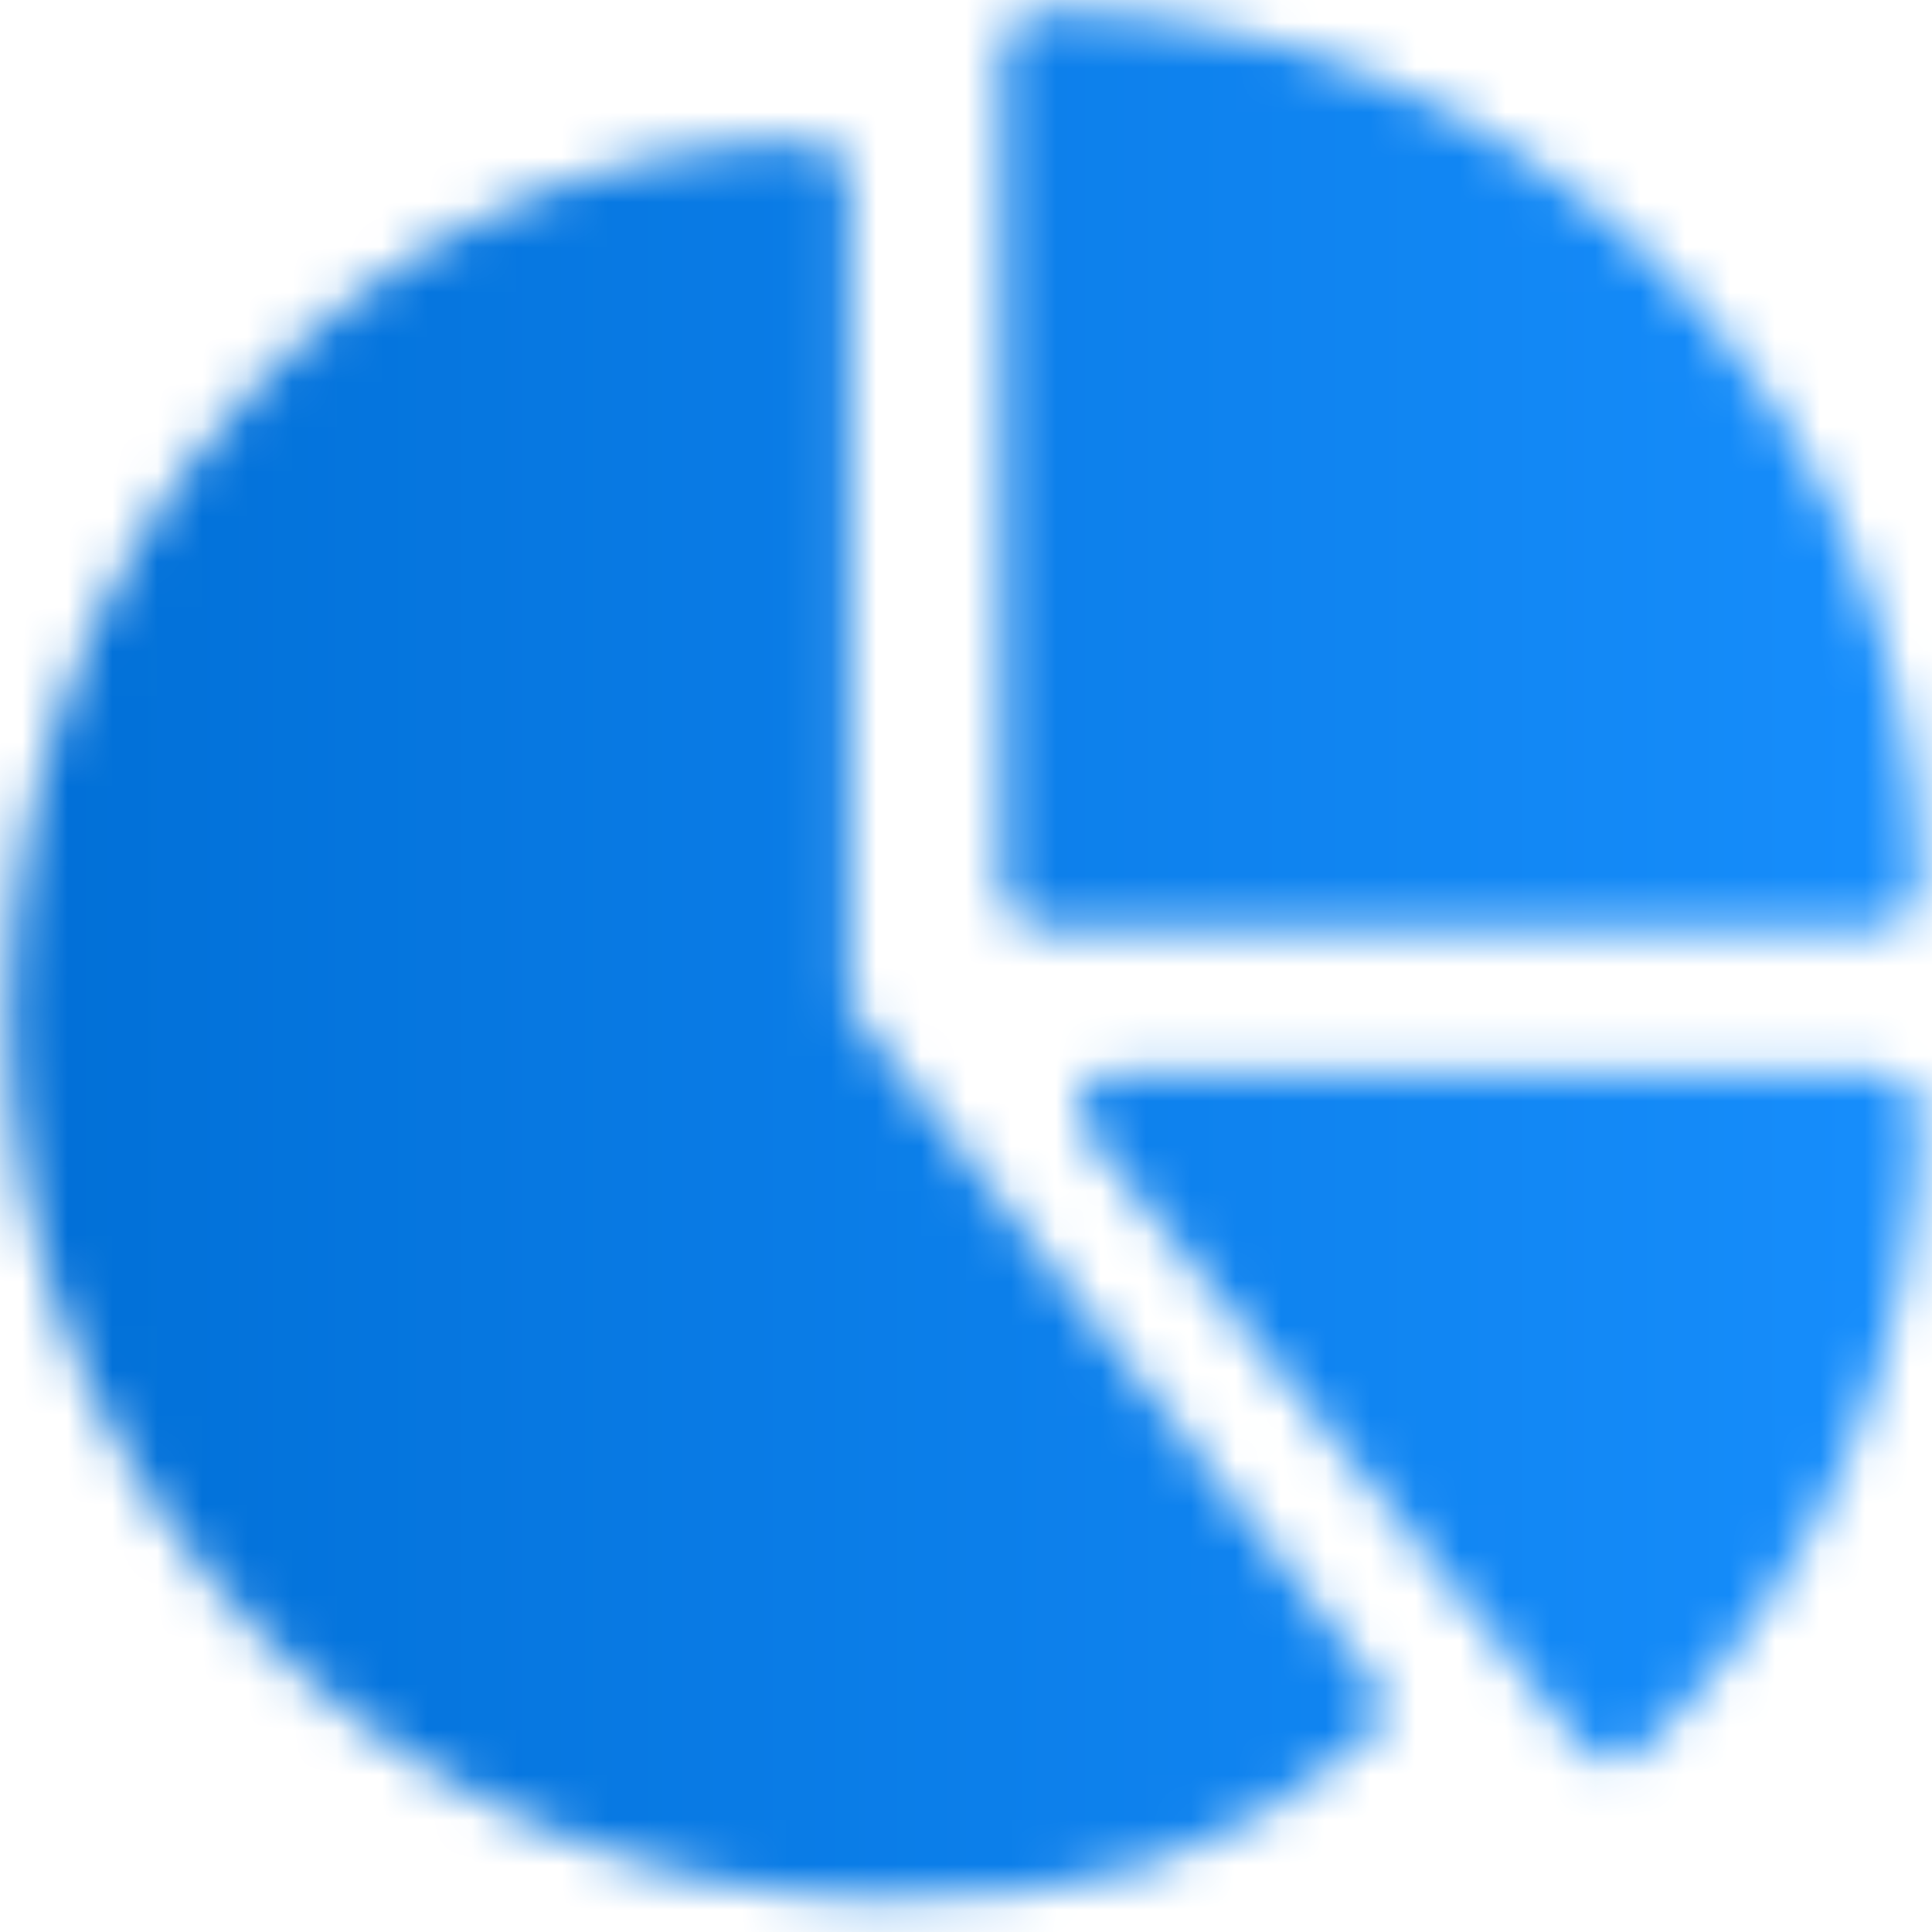 <svg width="43" height="43" viewBox="0 0 43 43" fill="none" xmlns="http://www.w3.org/2000/svg">
<mask id="mask0" mask-type="alpha" maskUnits="userSpaceOnUse" x="0" y="0" width="43" height="43">
<path d="M23.157 0.251C22.687 0.251 22.307 0.632 22.307 1.101V19.8C22.307 20.269 22.687 20.65 23.157 20.65H41.855C42.324 20.65 42.705 20.269 42.705 19.8C42.705 9.021 33.935 0.251 23.157 0.251Z" fill="url(#paint0_linear)"/>
<path d="M30.626 37.475L18.905 22.407V4C18.905 3.531 18.524 3.15 18.055 3.15C8.213 3.15 0.207 11.919 0.207 22.698C0.207 33.477 8.977 42.246 19.755 42.246C24.578 42.246 27.187 41.373 30.493 38.653C30.848 38.361 30.908 37.839 30.626 37.475Z" fill="url(#paint1_linear)"/>
<path d="M41.854 23.854H24.855C24.529 23.854 24.23 24.043 24.089 24.338C23.948 24.634 23.988 24.984 24.196 25.238L35.245 38.916C35.393 39.1 35.61 39.214 35.847 39.231C35.867 39.232 35.886 39.232 35.906 39.232C36.12 39.232 36.328 39.151 36.486 39.005C40.436 35.318 42.704 30.106 42.704 24.704C42.704 24.235 42.323 23.854 41.854 23.854Z" fill="url(#paint2_linear)"/>
</mask>
<g mask="url(#mask0)">
<rect x="45.69" y="-1.819" width="45.106" height="47.259" rx="10" transform="rotate(90 45.69 -1.819)" fill="url(#paint3_linear)"/>
</g>
<defs>
<linearGradient id="paint0_linear" x1="32.506" y1="0.251" x2="32.506" y2="20.65" gradientUnits="userSpaceOnUse">
<stop stop-color="#1890FF"/>
<stop offset="1" stop-color="#006ED5"/>
</linearGradient>
<linearGradient id="paint1_linear" x1="15.505" y1="3.15" x2="15.505" y2="42.246" gradientUnits="userSpaceOnUse">
<stop stop-color="#1890FF"/>
<stop offset="1" stop-color="#006ED5"/>
</linearGradient>
<linearGradient id="paint2_linear" x1="33.355" y1="23.854" x2="33.355" y2="39.232" gradientUnits="userSpaceOnUse">
<stop stop-color="#1890FF"/>
<stop offset="1" stop-color="#006ED5"/>
</linearGradient>
<linearGradient id="paint3_linear" x1="68.242" y1="-1.819" x2="68.242" y2="45.44" gradientUnits="userSpaceOnUse">
<stop stop-color="#1890FF"/>
<stop offset="1" stop-color="#006ED5"/>
</linearGradient>
</defs>
</svg>
